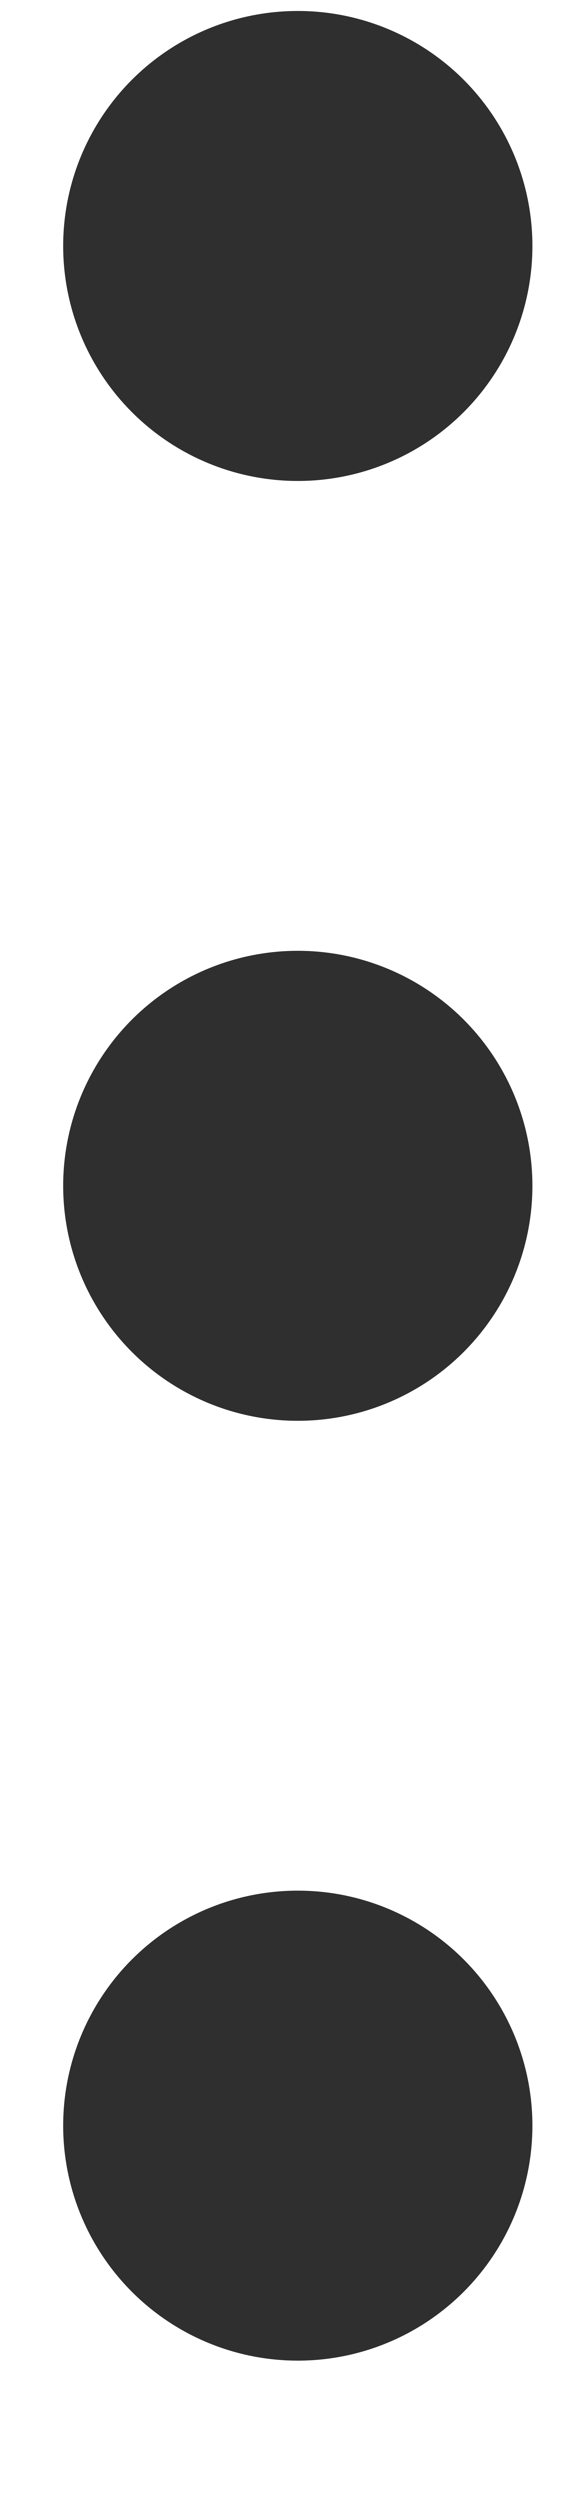 <svg width="3" height="13" viewBox="0 0 3 13" fill="none" xmlns="http://www.w3.org/2000/svg">
<circle cx="1.222" cy="1.222" r="1.222" transform="matrix(-1 0 0 1 2.773 0.057)" fill="#2F2F2F"/>
<circle cx="1.551" cy="6.166" r="1.222" fill="#2F2F2F"/>
<circle cx="1.222" cy="1.222" r="1.222" transform="matrix(-1 0 0 1 2.773 9.831)" fill="#2F2F2F"/>
</svg>
